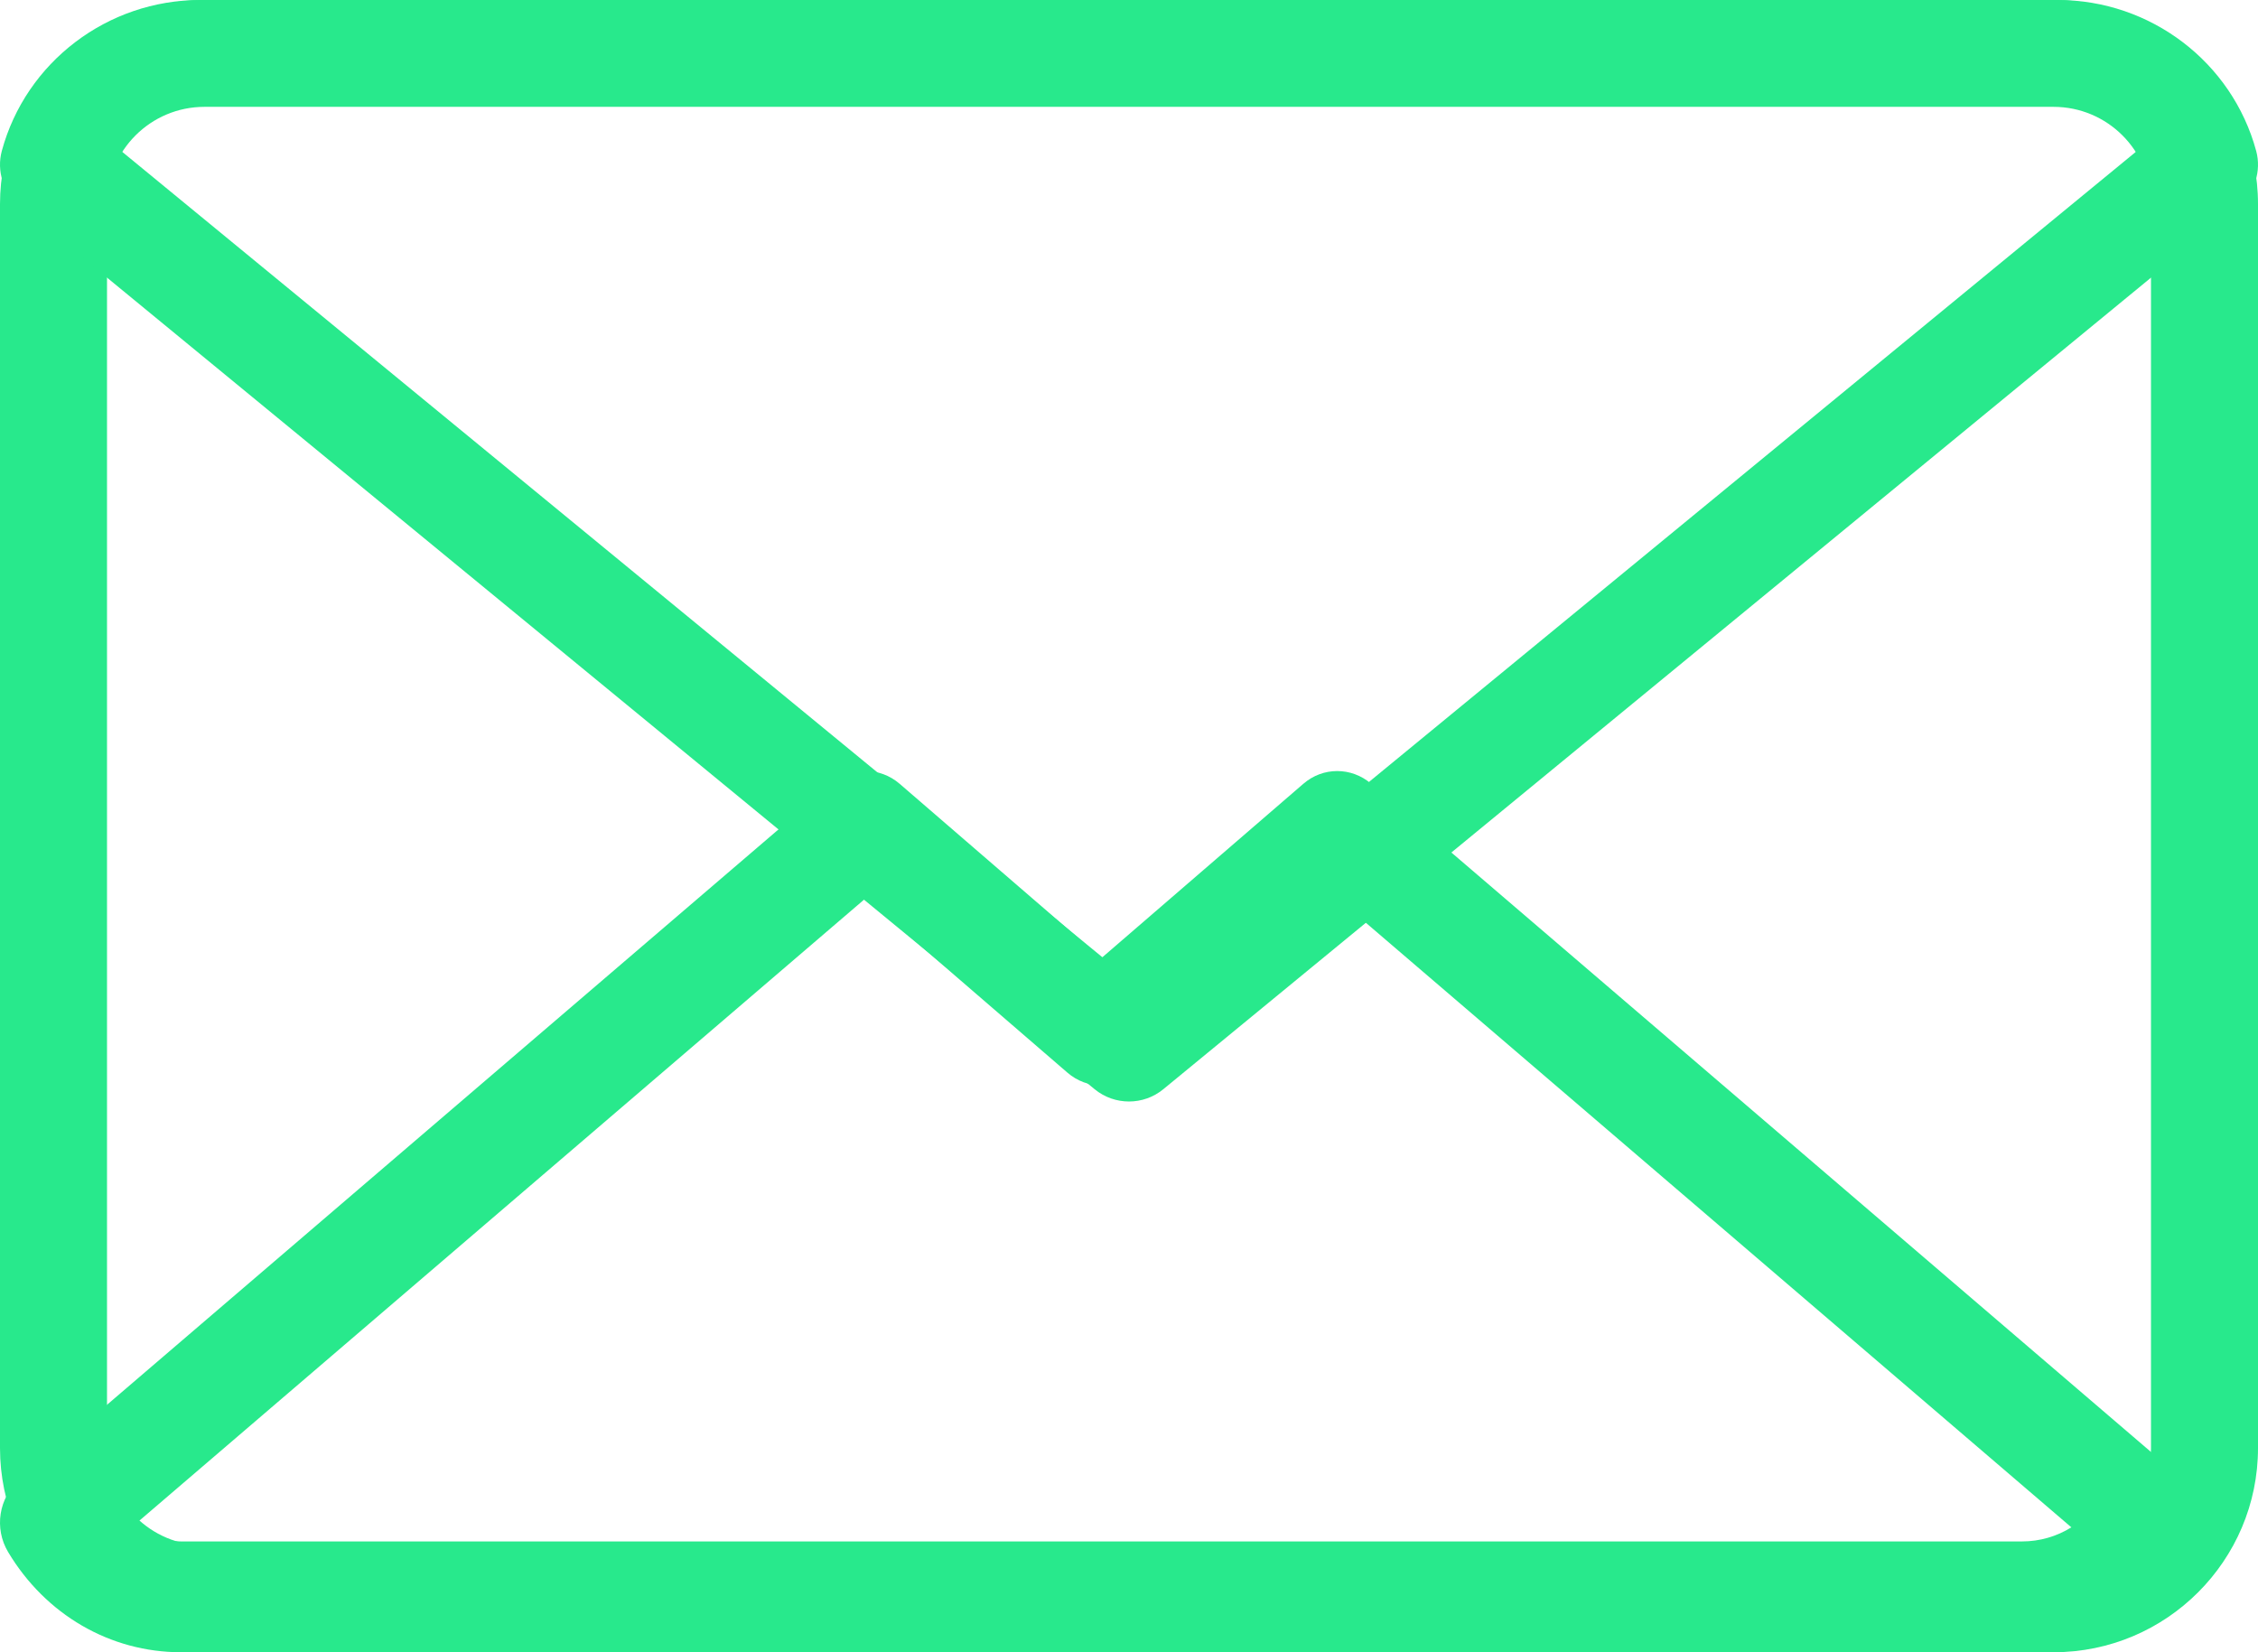 <?xml version="1.0" encoding="UTF-8"?>
<svg width="41px" height="30px" viewBox="0 0 41 30" version="1.1" xmlns="http://www.w3.org/2000/svg" xmlns:xlink="http://www.w3.org/1999/xlink">
    <title>email icon</title>
    <g id="Página-1" stroke="none" stroke-width="1" fill="none" fill-rule="evenodd">
        <g id="MacBook-Pro-13&quot;" transform="translate(-724, -868)" fill="#28E98C" fill-rule="nonzero">
            <g id="About-me" transform="translate(350, 705)">
                <g id="email-icon" transform="translate(374, 163)">
                    <path d="M37.288,30 L3.712,30 C1.665,30 0,28.337 0,26.292 L0,3.707 C0,1.663 1.665,0 3.712,0 L37.288,0 C39.335,0 41,1.663 41,3.707 L41,26.292 C41,28.337 39.335,30 37.288,30 L37.288,30 Z M3.712,1.94 C2.736,1.94 1.943,2.732 1.943,3.707 L1.943,26.292 C1.943,27.267 2.736,28.06 3.712,28.06 L37.288,28.06 C38.264,28.06 39.057,27.267 39.057,26.292 L39.057,3.707 C39.057,2.732 38.264,1.94 37.288,1.94 L3.712,1.94 L3.712,1.94 Z" id="Forma"></path>
                    <path d="M20.5,20 C20.279,20 20.058,19.926 19.877,19.778 L0.353,3.734 C0.059,3.493 -0.065,3.105 0.033,2.74 C0.47,1.127 1.951,0 3.635,0 L37.365,0 C39.048,0 40.53,1.127 40.967,2.741 C41.065,3.105 40.941,3.494 40.647,3.735 L21.123,19.777 C20.942,19.926 20.721,20 20.5,20 L20.5,20 Z M2.162,2.71 L20.5,17.778 L38.838,2.711 C38.513,2.234 37.966,1.932 37.365,1.932 L3.635,1.932 C3.034,1.932 2.486,2.235 2.162,2.71 Z" id="Forma"></path>
                    <path d="M36.714,30 L3.286,30 C2.001,30 0.827,29.319 0.146,28.178 C-0.11,27.749 -0.022,27.191 0.352,26.87 L15.104,14.23 C15.461,13.923 15.978,13.923 16.336,14.232 L20,17.395 L23.665,14.232 C24.021,13.923 24.538,13.923 24.896,14.23 L39.648,26.87 C40.022,27.191 40.11,27.749 39.854,28.178 C39.173,29.319 37.999,30 36.714,30 L36.714,30 Z M2.389,27.732 C2.655,27.898 2.964,27.988 3.286,27.988 L36.714,27.988 C37.036,27.988 37.345,27.898 37.611,27.732 L24.284,16.312 L20.617,19.477 C20.26,19.786 19.741,19.786 19.383,19.477 L15.716,16.312 L2.389,27.732 Z" id="Forma"></path>
                </g>
            </g>
        </g>
    </g>
</svg>